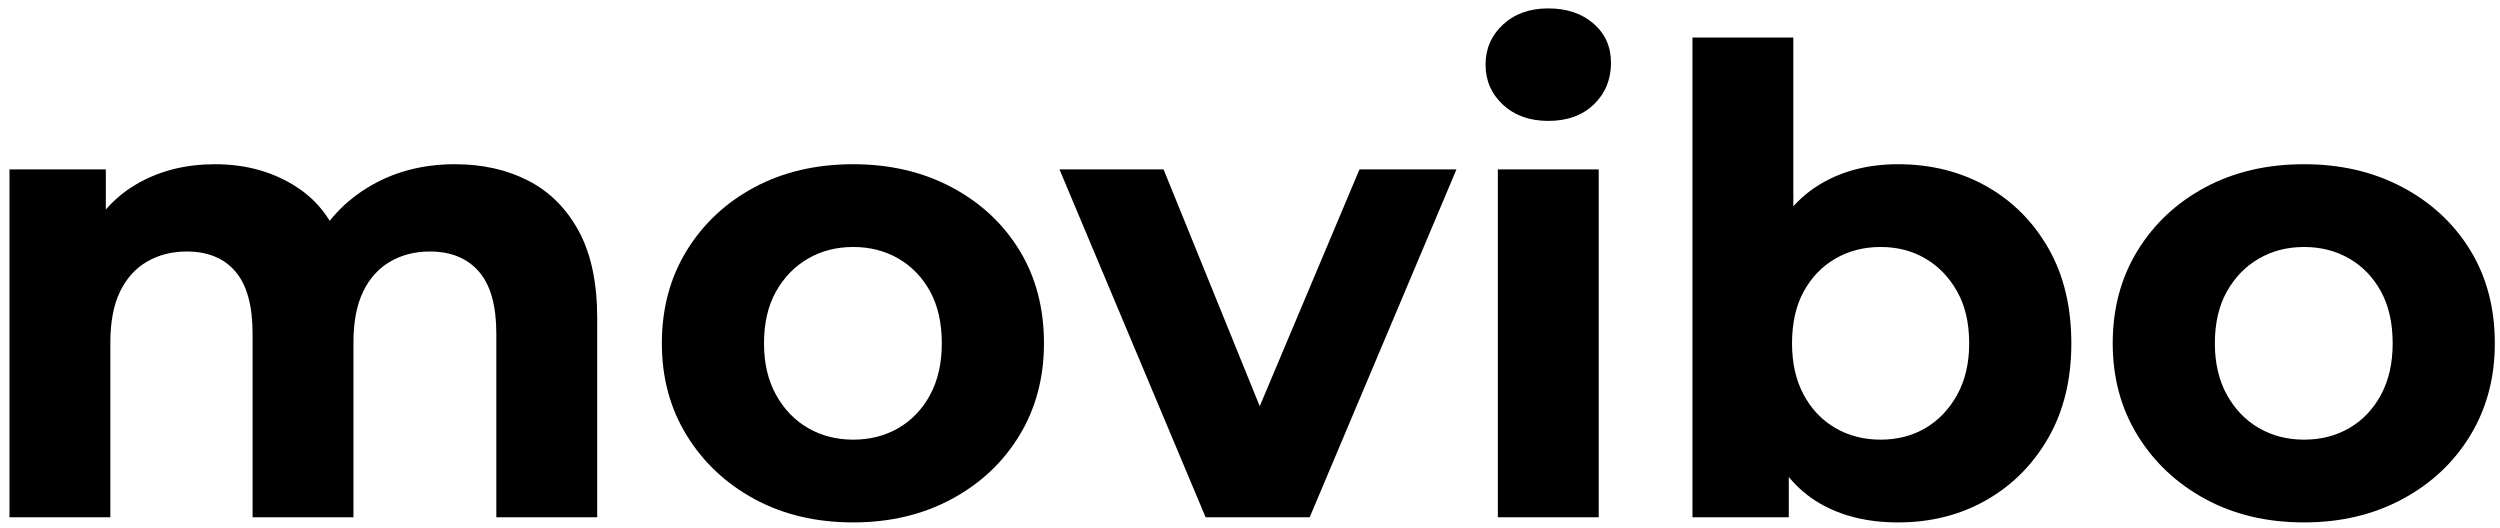<?xml version="1.0" encoding="UTF-8"?>
<svg width="232px" height="49px" viewBox="0 0 232 49" version="1.1" xmlns="http://www.w3.org/2000/svg" xmlns:xlink="http://www.w3.org/1999/xlink">
    <title>movibo</title>
    <g id="Page-1" stroke="none" stroke-width="1" fill="none" fill-rule="evenodd">
        <g id="movibo" transform="translate(0.88, 0.78)" fill="#000000" fill-rule="nonzero">
            <path d="M41.34,14.46 C43.9,14.46 46.17,14.97 48.15,15.99 C50.13,17.01 51.69,18.57 52.83,20.67 C53.97,22.77 54.54,25.46 54.54,28.74 L54.54,47.22 L45.18,47.22 L45.18,30.18 C45.18,27.58 44.64,25.66 43.56,24.42 C42.48,23.18 40.96,22.56 39,22.56 C37.64,22.56 36.42,22.87 35.34,23.49 C34.26,24.11 33.42,25.04 32.82,26.28 C32.22,27.52 31.92,29.1 31.92,31.02 L31.92,47.22 L22.56,47.22 L22.56,30.18 C22.56,27.58 22.03,25.66 20.97,24.42 C19.91,23.18 18.4,22.56 16.44,22.56 C15.08,22.56 13.86,22.87 12.78,23.49 C11.7,24.11 10.86,25.04 10.26,26.28 C9.66,27.52 9.36,29.1 9.36,31.02 L9.36,47.22 L0,47.22 L0,14.94 L8.94,14.94 L8.94,23.76 L7.26,21.18 C8.38,18.98 9.97,17.31 12.03,16.17 C14.09,15.03 16.44,14.46 19.08,14.46 C22.04,14.46 24.63,15.21 26.85,16.71 C29.07,18.21 30.54,20.5 31.26,23.58 L27.96,22.68 C29.04,20.16 30.77,18.16 33.15,16.68 C35.53,15.2 38.26,14.46 41.34,14.46 Z" id="Path"></path>
            <path d="M78.3,47.7 C74.86,47.7 71.81,46.98 69.15,45.54 C66.49,44.1 64.39,42.13 62.85,39.63 C61.31,37.13 60.54,34.28 60.54,31.08 C60.54,27.84 61.31,24.97 62.85,22.47 C64.39,19.97 66.49,18.01 69.15,16.59 C71.81,15.17 74.86,14.46 78.3,14.46 C81.7,14.46 84.74,15.17 87.42,16.59 C90.1,18.01 92.2,19.96 93.72,22.44 C95.24,24.92 96,27.8 96,31.08 C96,34.28 95.24,37.13 93.72,39.63 C92.2,42.13 90.1,44.1 87.42,45.54 C84.74,46.98 81.7,47.7 78.3,47.7 Z M78.3,40.02 C79.86,40.02 81.26,39.66 82.5,38.94 C83.74,38.22 84.72,37.19 85.44,35.85 C86.16,34.51 86.52,32.92 86.52,31.08 C86.52,29.2 86.16,27.6 85.44,26.28 C84.72,24.96 83.74,23.94 82.5,23.22 C81.26,22.5 79.86,22.14 78.3,22.14 C76.74,22.14 75.34,22.5 74.1,23.22 C72.86,23.94 71.87,24.96 71.13,26.28 C70.39,27.6 70.02,29.2 70.02,31.08 C70.02,32.92 70.39,34.51 71.13,35.85 C71.87,37.19 72.86,38.22 74.1,38.94 C75.34,39.66 76.74,40.02 78.3,40.02 Z" id="Shape"></path>
            <polygon id="Path" points="111 47.22 97.44 14.94 107.1 14.94 118.38 42.72 113.58 42.72 125.28 14.94 134.28 14.94 120.66 47.22"></polygon>
            <path d="M138.12,47.22 L138.12,14.94 L147.48,14.94 L147.48,47.22 L138.12,47.22 Z M142.8,10.44 C141.08,10.44 139.68,9.94 138.6,8.94 C137.52,7.94 136.98,6.7 136.98,5.22 C136.98,3.74 137.52,2.5 138.6,1.5 C139.68,0.5 141.08,0 142.8,0 C144.52,0 145.92,0.47 147,1.41 C148.08,2.35 148.62,3.56 148.62,5.04 C148.62,6.6 148.09,7.89 147.03,8.91 C145.97,9.93 144.56,10.44 142.8,10.44 Z" id="Shape"></path>
            <path d="M175.26,47.7 C172.42,47.7 169.98,47.1 167.94,45.9 C165.9,44.7 164.34,42.87 163.26,40.41 C162.18,37.95 161.64,34.84 161.64,31.08 C161.64,27.28 162.21,24.16 163.35,21.72 C164.49,19.28 166.08,17.46 168.12,16.26 C170.16,15.06 172.54,14.46 175.26,14.46 C178.3,14.46 181.03,15.14 183.45,16.5 C185.87,17.86 187.79,19.78 189.21,22.26 C190.63,24.74 191.34,27.68 191.34,31.08 C191.34,34.44 190.63,37.36 189.21,39.84 C187.79,42.32 185.87,44.25 183.45,45.63 C181.03,47.01 178.3,47.7 175.26,47.7 Z M156.18,47.22 L156.18,2.7 L165.54,2.7 L165.54,21.48 L164.94,31.02 L165.12,40.62 L165.12,47.22 L156.18,47.22 Z M173.64,40.02 C175.2,40.02 176.59,39.66 177.81,38.94 C179.03,38.22 180.01,37.19 180.75,35.85 C181.49,34.51 181.86,32.92 181.86,31.08 C181.86,29.2 181.49,27.6 180.75,26.28 C180.01,24.96 179.03,23.94 177.81,23.22 C176.59,22.5 175.2,22.14 173.64,22.14 C172.08,22.14 170.68,22.5 169.44,23.22 C168.2,23.94 167.22,24.96 166.5,26.28 C165.78,27.6 165.42,29.2 165.42,31.08 C165.42,32.92 165.78,34.51 166.5,35.85 C167.22,37.19 168.2,38.22 169.44,38.94 C170.68,39.66 172.08,40.02 173.64,40.02 Z" id="Shape"></path>
            <path d="M212.94,47.7 C209.5,47.7 206.45,46.98 203.79,45.54 C201.13,44.1 199.03,42.13 197.49,39.63 C195.95,37.13 195.18,34.28 195.18,31.08 C195.18,27.84 195.95,24.97 197.49,22.47 C199.03,19.97 201.13,18.01 203.79,16.59 C206.45,15.17 209.5,14.46 212.94,14.46 C216.34,14.46 219.38,15.17 222.06,16.59 C224.74,18.01 226.84,19.96 228.36,22.44 C229.88,24.92 230.64,27.8 230.64,31.08 C230.64,34.28 229.88,37.13 228.36,39.63 C226.84,42.13 224.74,44.1 222.06,45.54 C219.38,46.98 216.34,47.7 212.94,47.7 Z M212.94,40.02 C214.5,40.02 215.9,39.66 217.14,38.94 C218.38,38.22 219.36,37.19 220.08,35.85 C220.8,34.51 221.16,32.92 221.16,31.08 C221.16,29.2 220.8,27.6 220.08,26.28 C219.36,24.96 218.38,23.94 217.14,23.22 C215.9,22.5 214.5,22.14 212.94,22.14 C211.38,22.14 209.98,22.5 208.74,23.22 C207.5,23.94 206.51,24.96 205.77,26.28 C205.03,27.6 204.66,29.2 204.66,31.08 C204.66,32.92 205.03,34.51 205.77,35.85 C206.51,37.19 207.5,38.22 208.74,38.94 C209.98,39.66 211.38,40.02 212.94,40.02 Z" id="Shape"></path>
        </g>
    </g>
</svg>